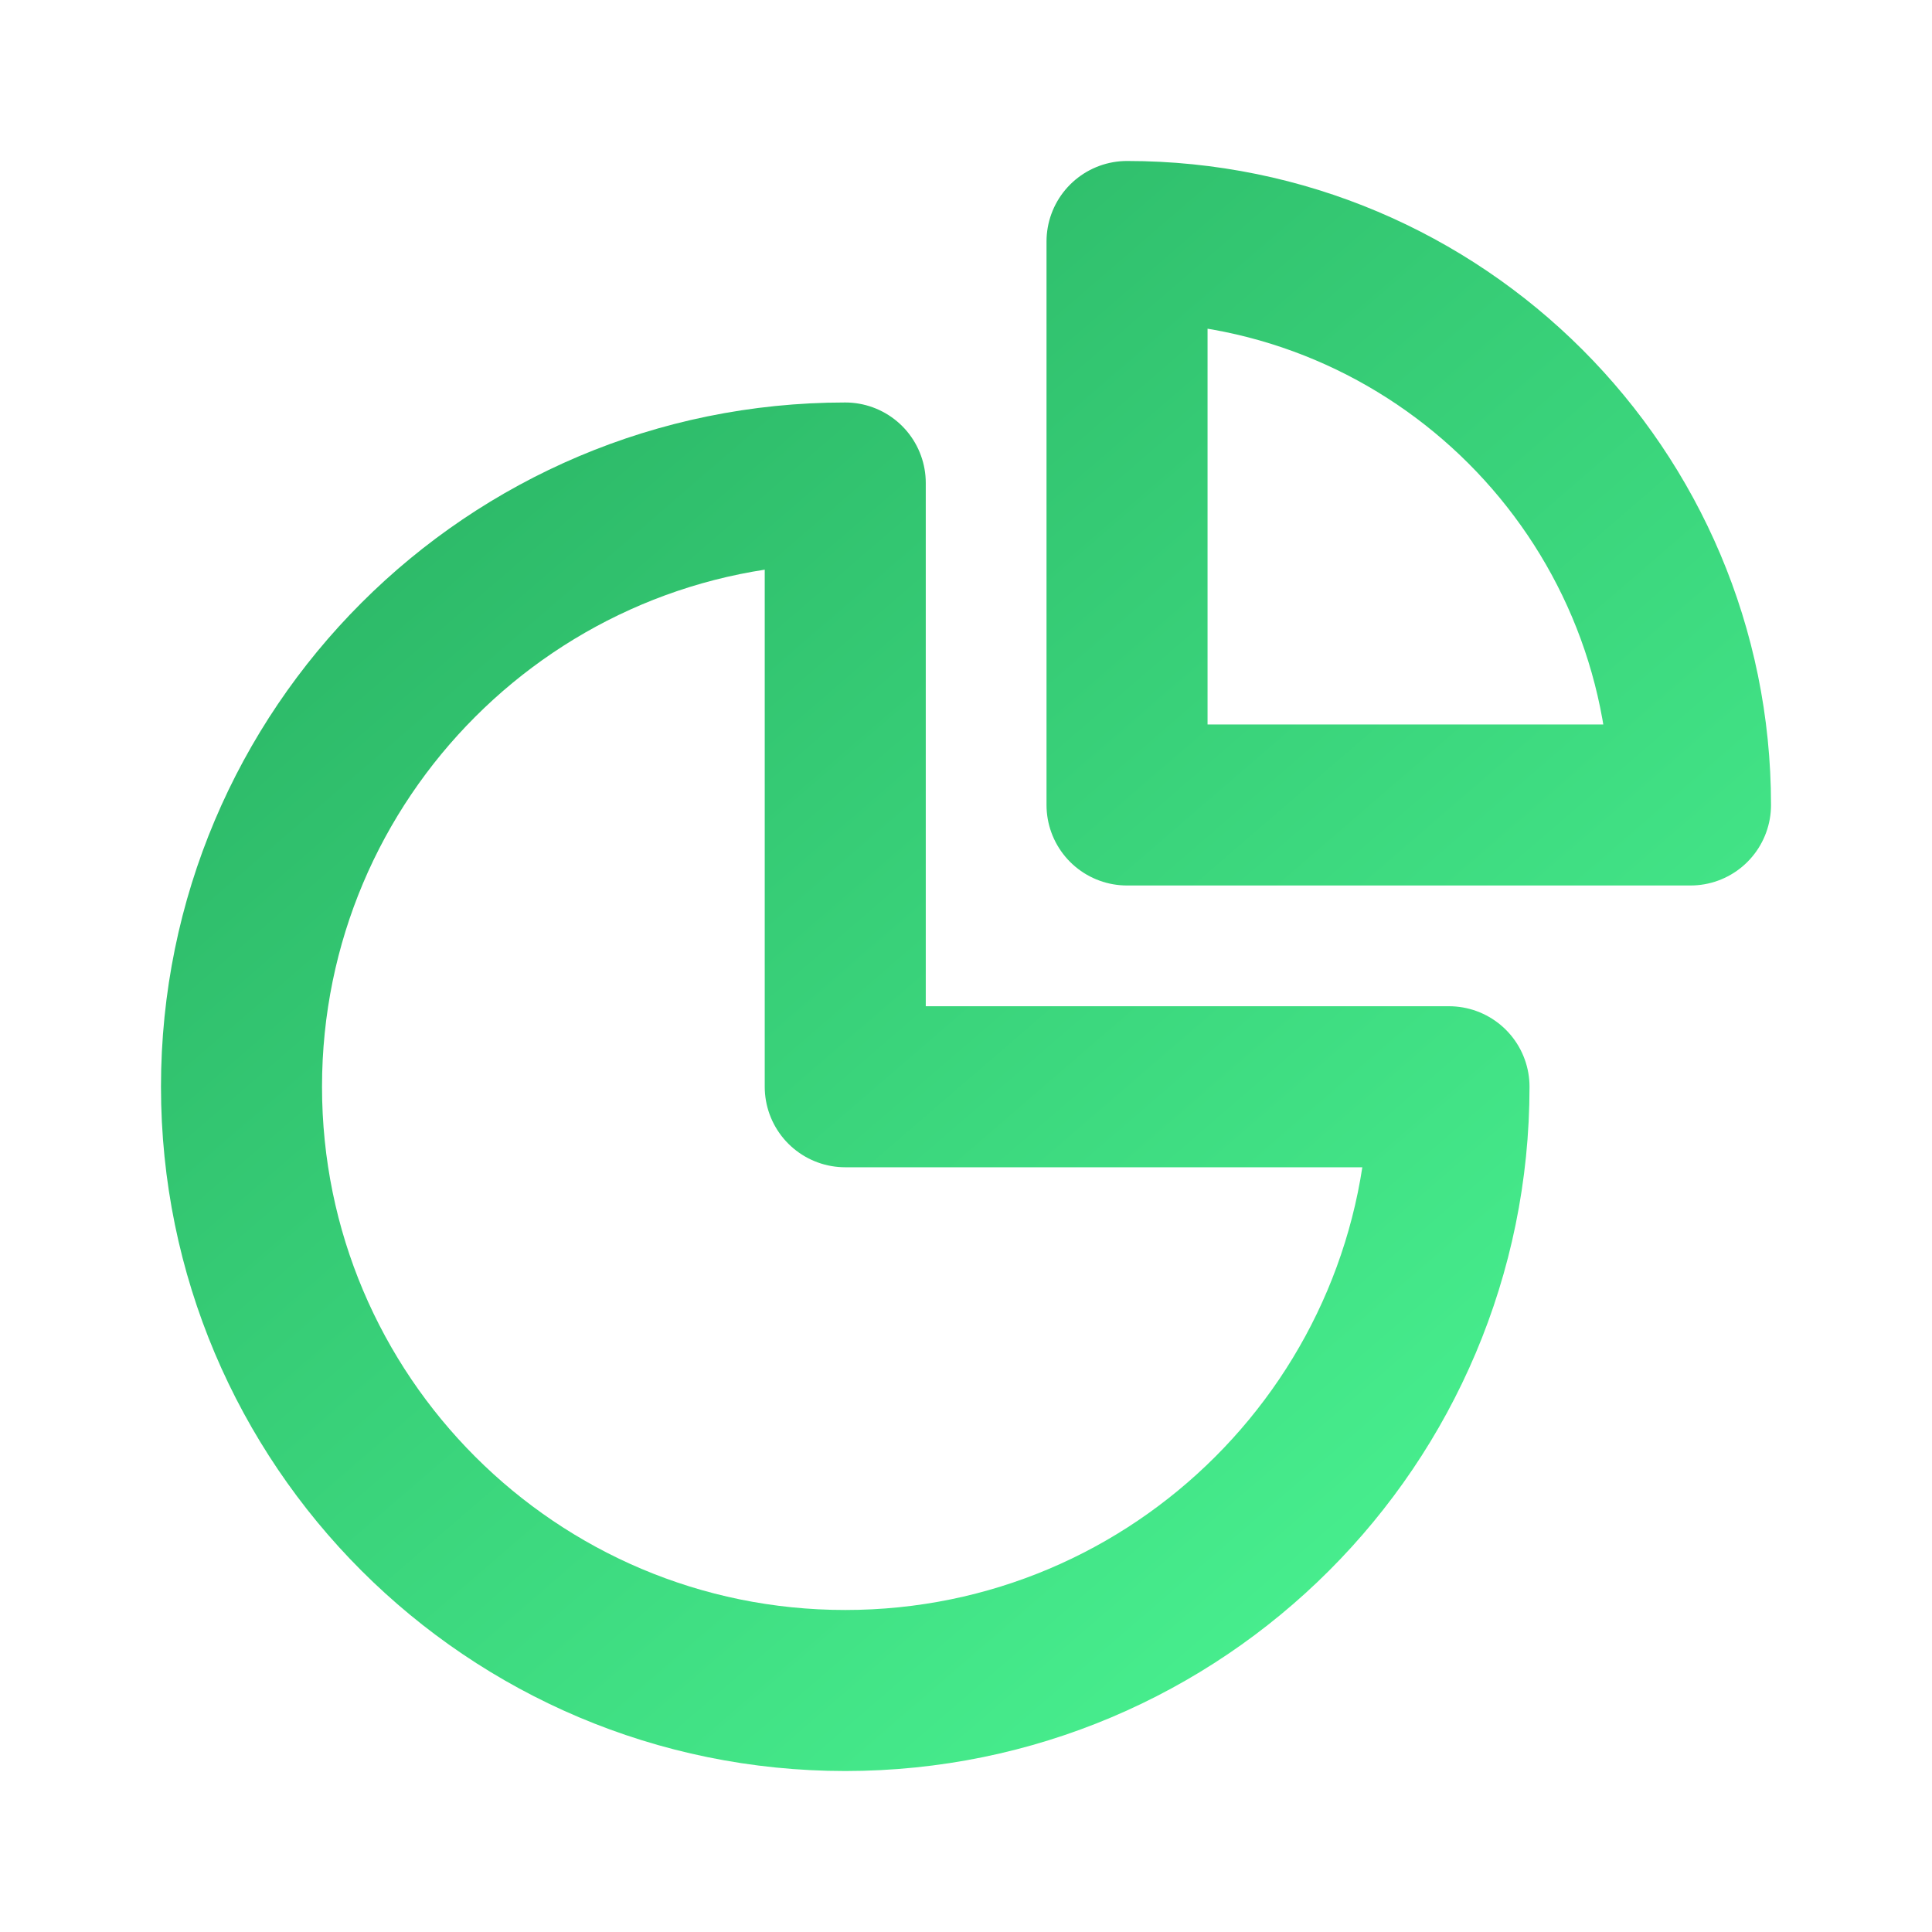 <svg width="20" height="20" viewBox="0 0 20 20" fill="none" xmlns="http://www.w3.org/2000/svg">
<path d="M8.75 17.5C12.202 17.5 15 14.702 15 11.25H8.75V5C5.298 5 2.5 7.798 2.5 11.25C2.5 14.702 5.298 17.5 8.75 17.5Z" stroke="url(#paint0_linear_319_3875)" stroke-width="1.667" stroke-linecap="round" stroke-linejoin="round"/>
<path d="M17.5 8.333C17.5 5.112 14.888 2.5 11.667 2.5V8.333H17.5Z" stroke="url(#paint1_linear_319_3875)" stroke-width="1.667" stroke-linecap="round" stroke-linejoin="round"/>
<defs>
<linearGradient id="paint0_linear_319_3875" x1="2.5" y1="2.5" x2="17.5" y2="19.886" gradientUnits="userSpaceOnUse">
<stop stop-color="#27AE60"/>
<stop offset="1" stop-color="#50FF9A"/>
</linearGradient>
<linearGradient id="paint1_linear_319_3875" x1="2.5" y1="2.5" x2="17.5" y2="19.886" gradientUnits="userSpaceOnUse">
<stop stop-color="#27AE60"/>
<stop offset="1" stop-color="#50FF9A"/>
</linearGradient>
</defs>
</svg>
